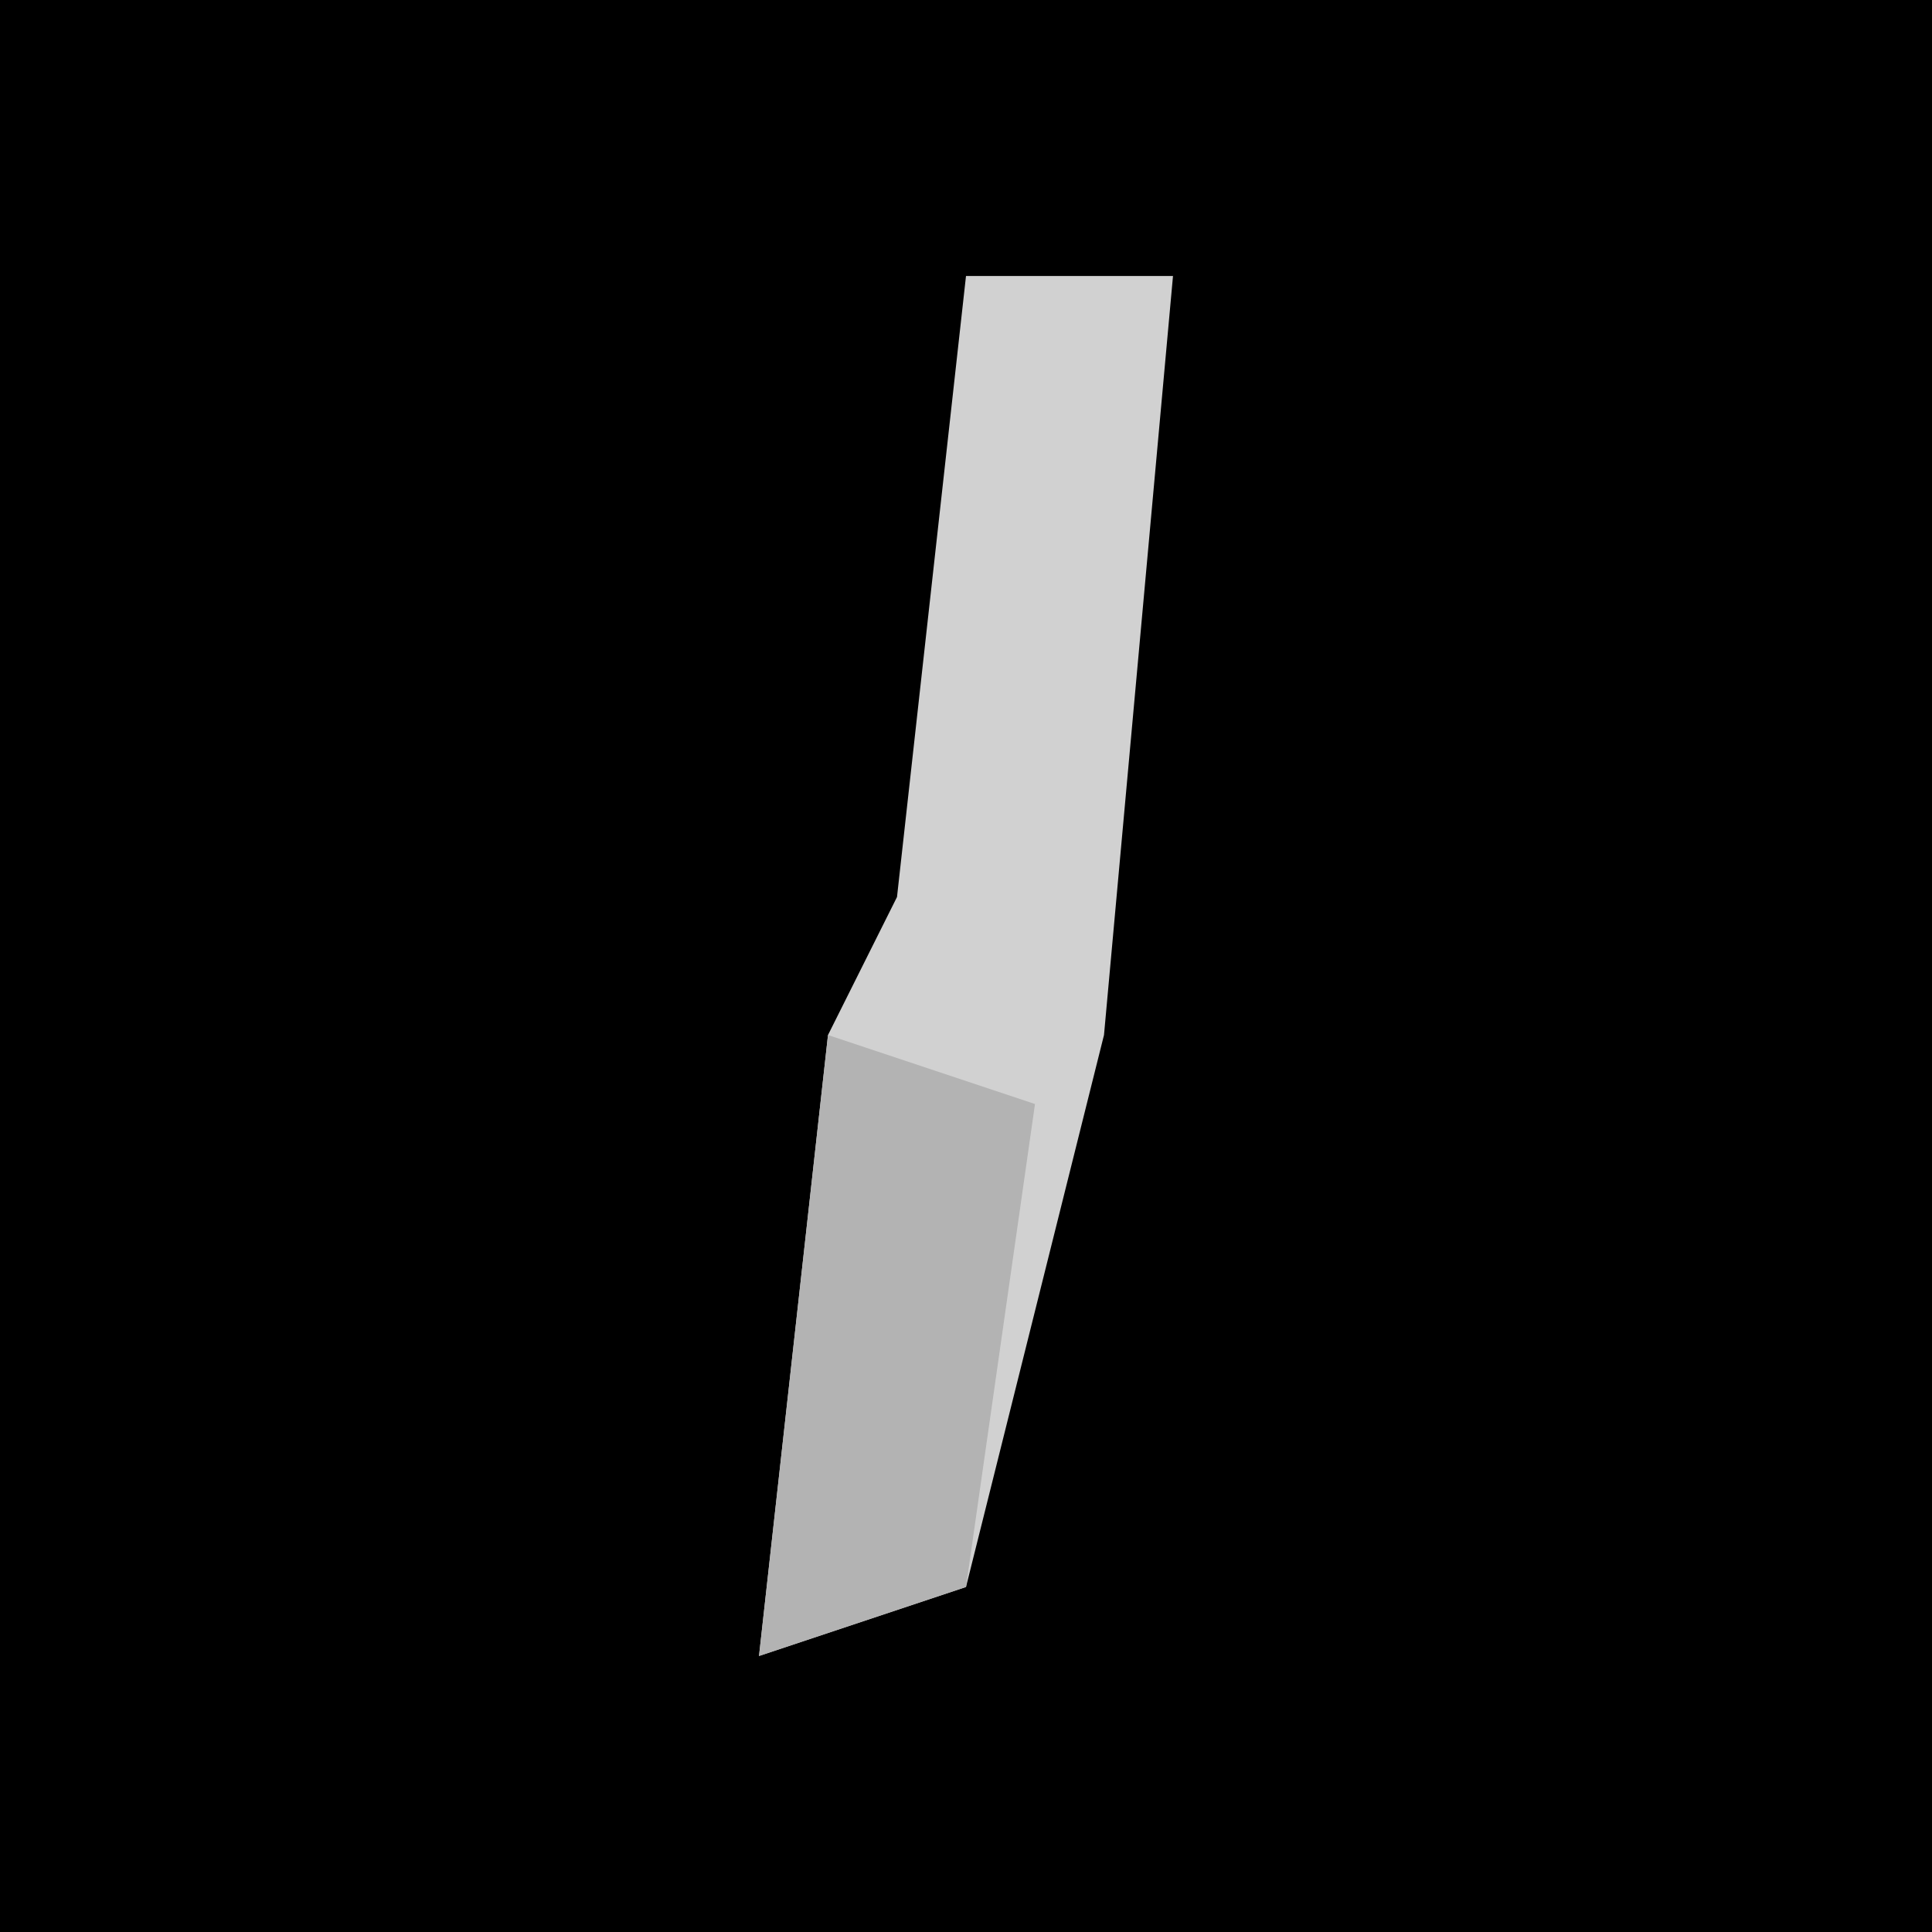 <?xml version="1.0" encoding="UTF-8"?>
<svg version="1.1" xmlns="http://www.w3.org/2000/svg" width="28" height="28">
<path d="M0,0 L28,0 L28,28 L0,28 Z " fill="#000000" transform="translate(0,0)"/>
<path d="M0,0 L3,0 L2,11 L0,19 L-3,20 L-2,11 L-1,9 Z " fill="#D1D1D1" transform="translate(14,4)"/>
<path d="M0,0 L3,1 L2,8 L-1,9 Z " fill="#B3B3B3" transform="translate(12,15)"/>
</svg>
